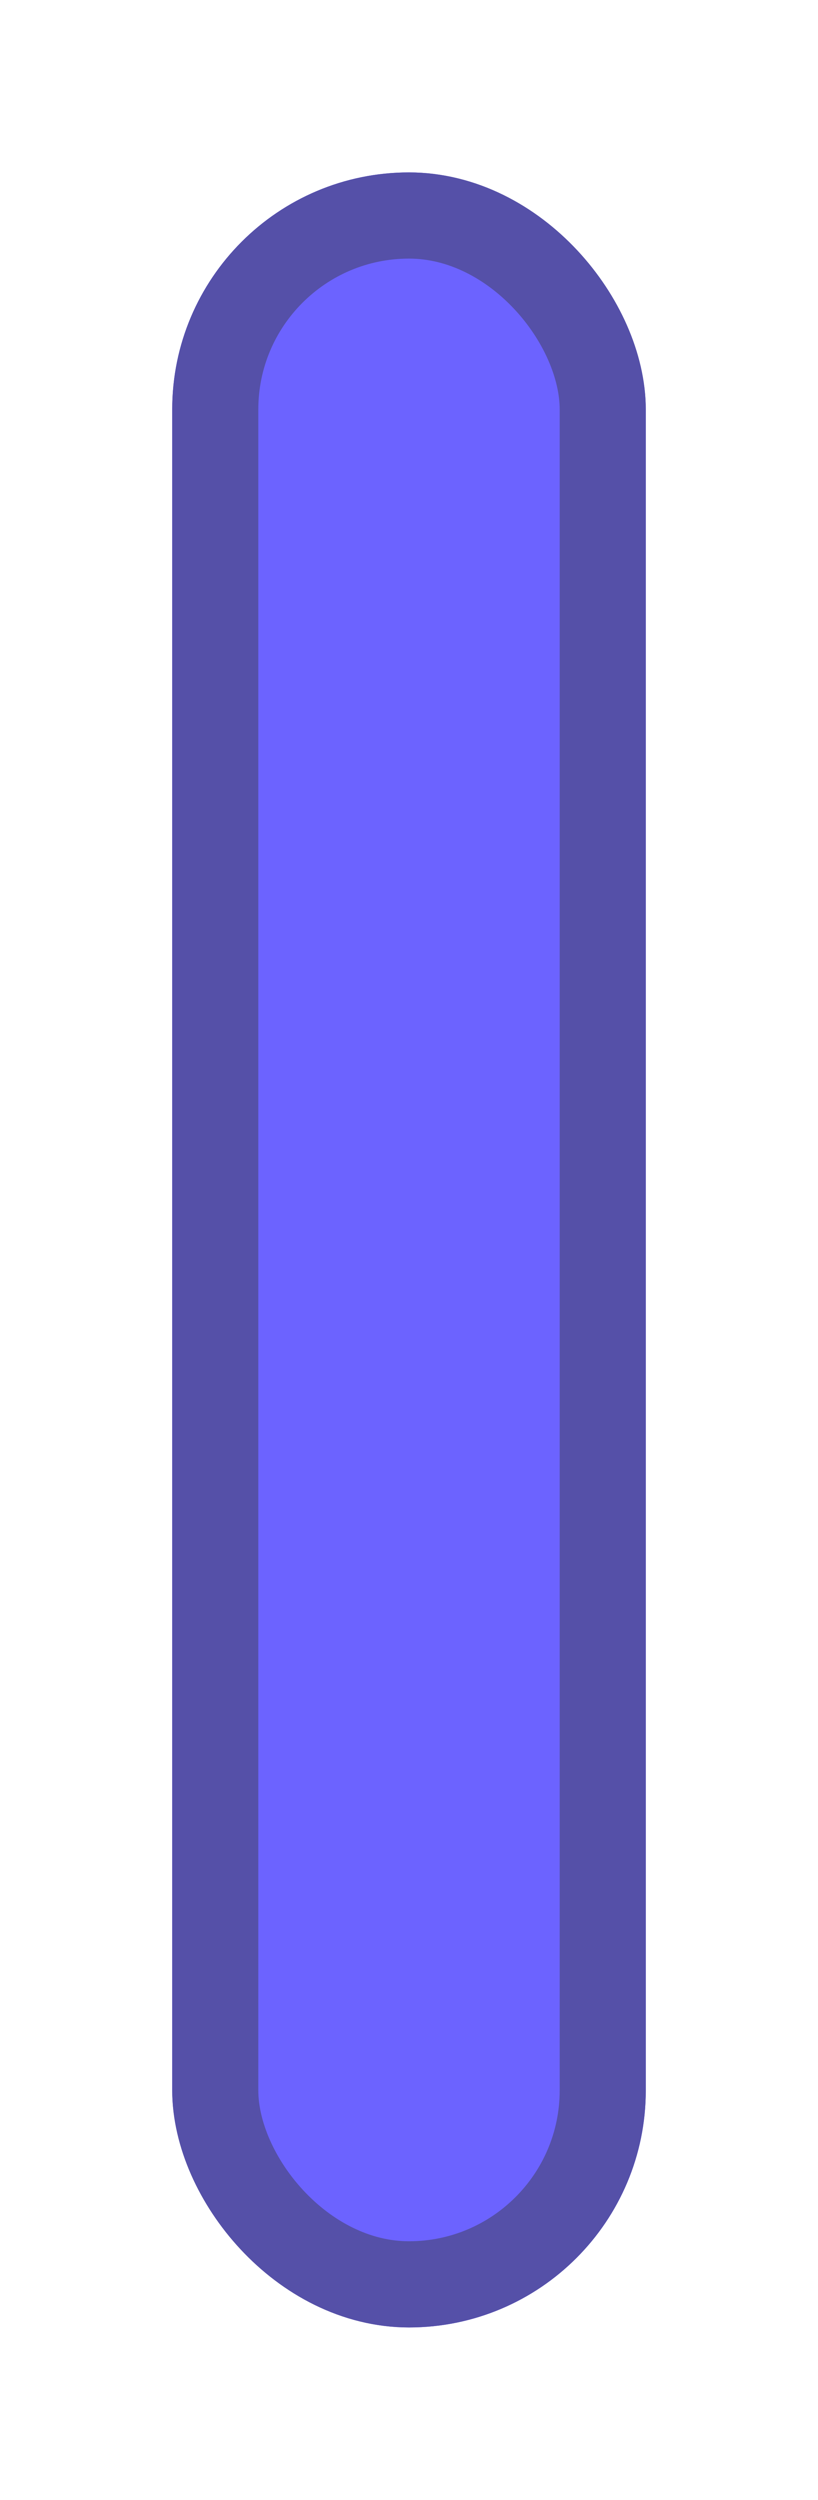 <svg width="19" height="58" viewBox="0 0 19 58" fill="none" xmlns="http://www.w3.org/2000/svg">
<g filter="url(#filter0_f)">
<rect x="4" y="4" width="11" height="50" rx="5.5" fill="#6C63FF"/>
<rect x="5" y="5" width="9" height="48" rx="4.5" stroke="#5550A8" stroke-width="2"/>
</g>
<defs>
<filter id="filter0_f" x="0" y="0" width="19" height="58" filterUnits="userSpaceOnUse" color-interpolation-filters="sRGB">
<feFlood flood-opacity="0" result="BackgroundImageFix"/>
<feBlend mode="normal" in="SourceGraphic" in2="BackgroundImageFix" result="shape"/>
<feGaussianBlur stdDeviation="2" result="effect1_foregroundBlur"/>
</filter>
</defs>
</svg>
